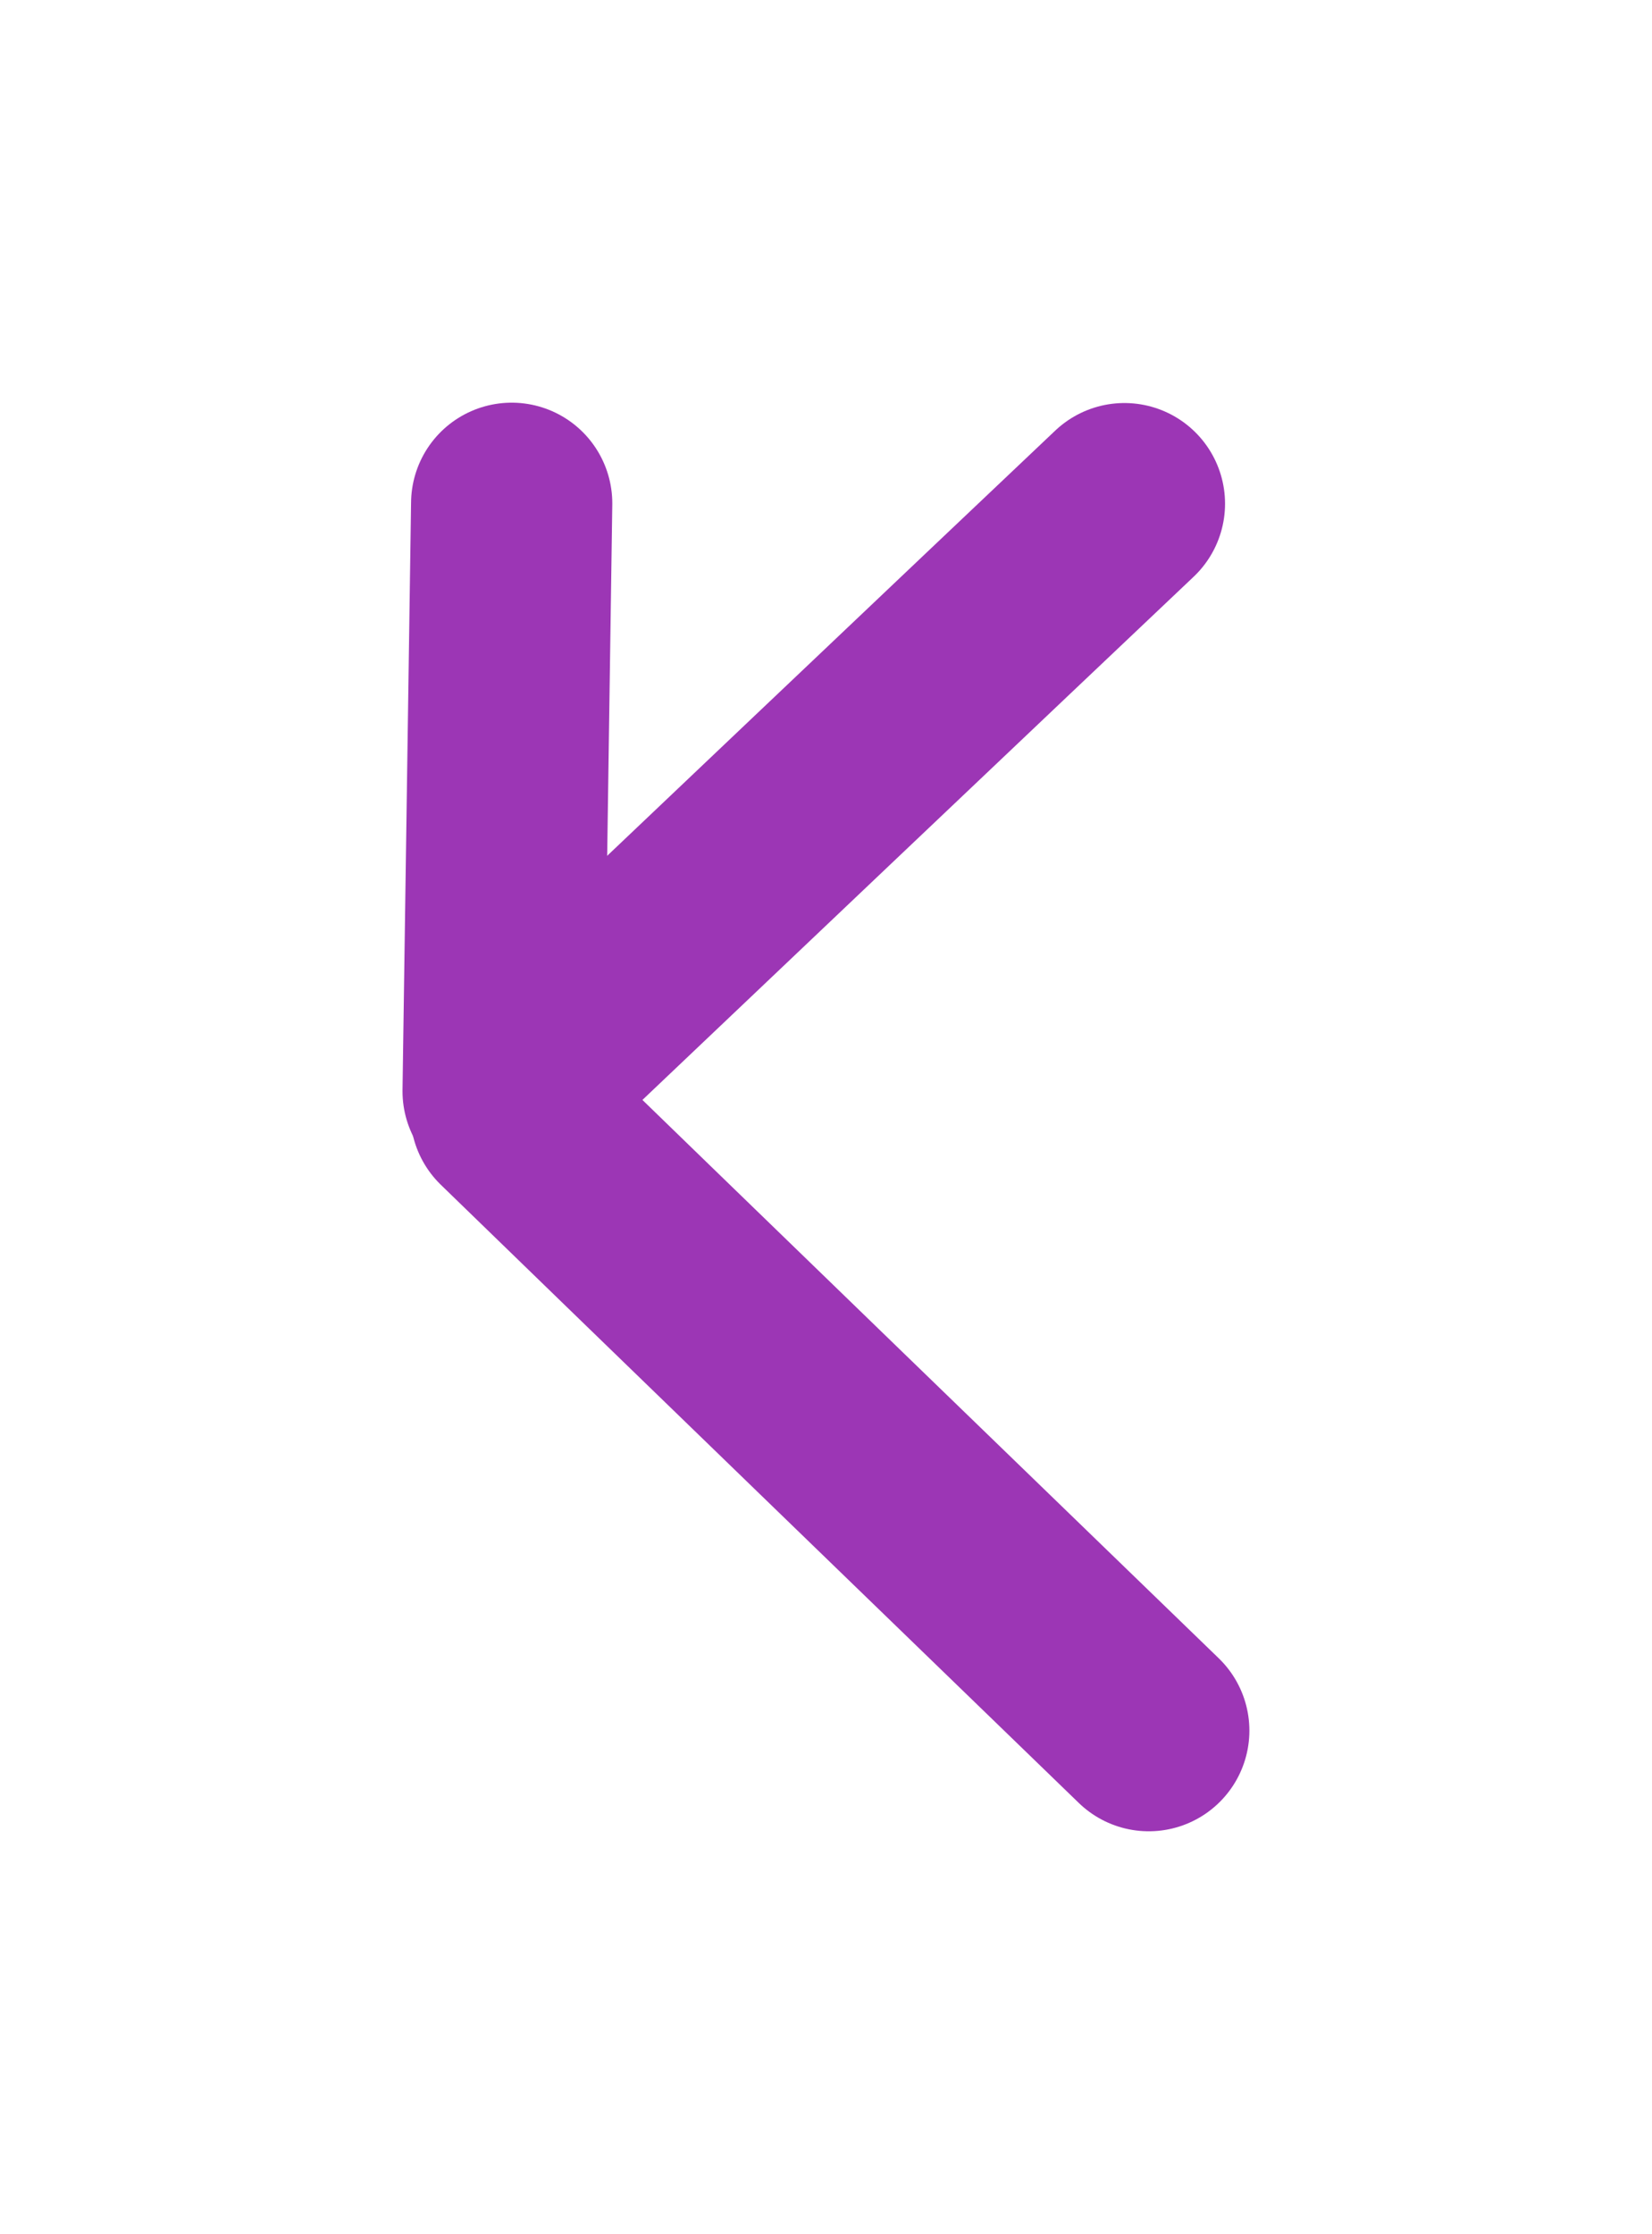 <?xml version="1.0" standalone="no"?>
<!DOCTYPE svg PUBLIC "-//W3C//DTD SVG 1.1//EN" "http://www.w3.org/Graphics/SVG/1.1/DTD/svg11.dtd">
<svg version="1.1" xmlns="http://www.w3.org/2000/svg" viewBox="0 0 32.838 44.387" width="32.838" height="44.387"><!-- svg-source:excalidraw --><defs><style class="style-fonts">
      </style></defs><g stroke-linecap="round"><g transform="translate(10.171 10) rotate(0 -0.086 5.842)"><path d="M0 0 C-0.03 1.95, -0.14 9.74, -0.17 11.68 M0 0 C-0.03 1.95, -0.14 9.74, -0.17 11.68" stroke="#9c36b5" stroke-width="4" fill="none"></path></g></g><mask></mask><g stroke-linecap="round"><g transform="translate(10.261 21.477) rotate(0 6.044 -5.735)"><path d="M0 0 C2.01 -1.91, 10.07 -9.56, 12.09 -11.47 M0 0 C2.01 -1.91, 10.07 -9.56, 12.09 -11.47" stroke="#9c36b5" stroke-width="4" fill="none"></path></g></g><mask></mask><g stroke-linecap="round"><g transform="translate(10.155 22.103) rotate(0 6.342 6.142)"><path d="M0 0 C2.11 2.05, 10.57 10.24, 12.68 12.28 M0 0 C2.11 2.05, 10.57 10.24, 12.68 12.28" stroke="#9c36b5" stroke-width="4" fill="none"></path></g></g><mask></mask></svg>